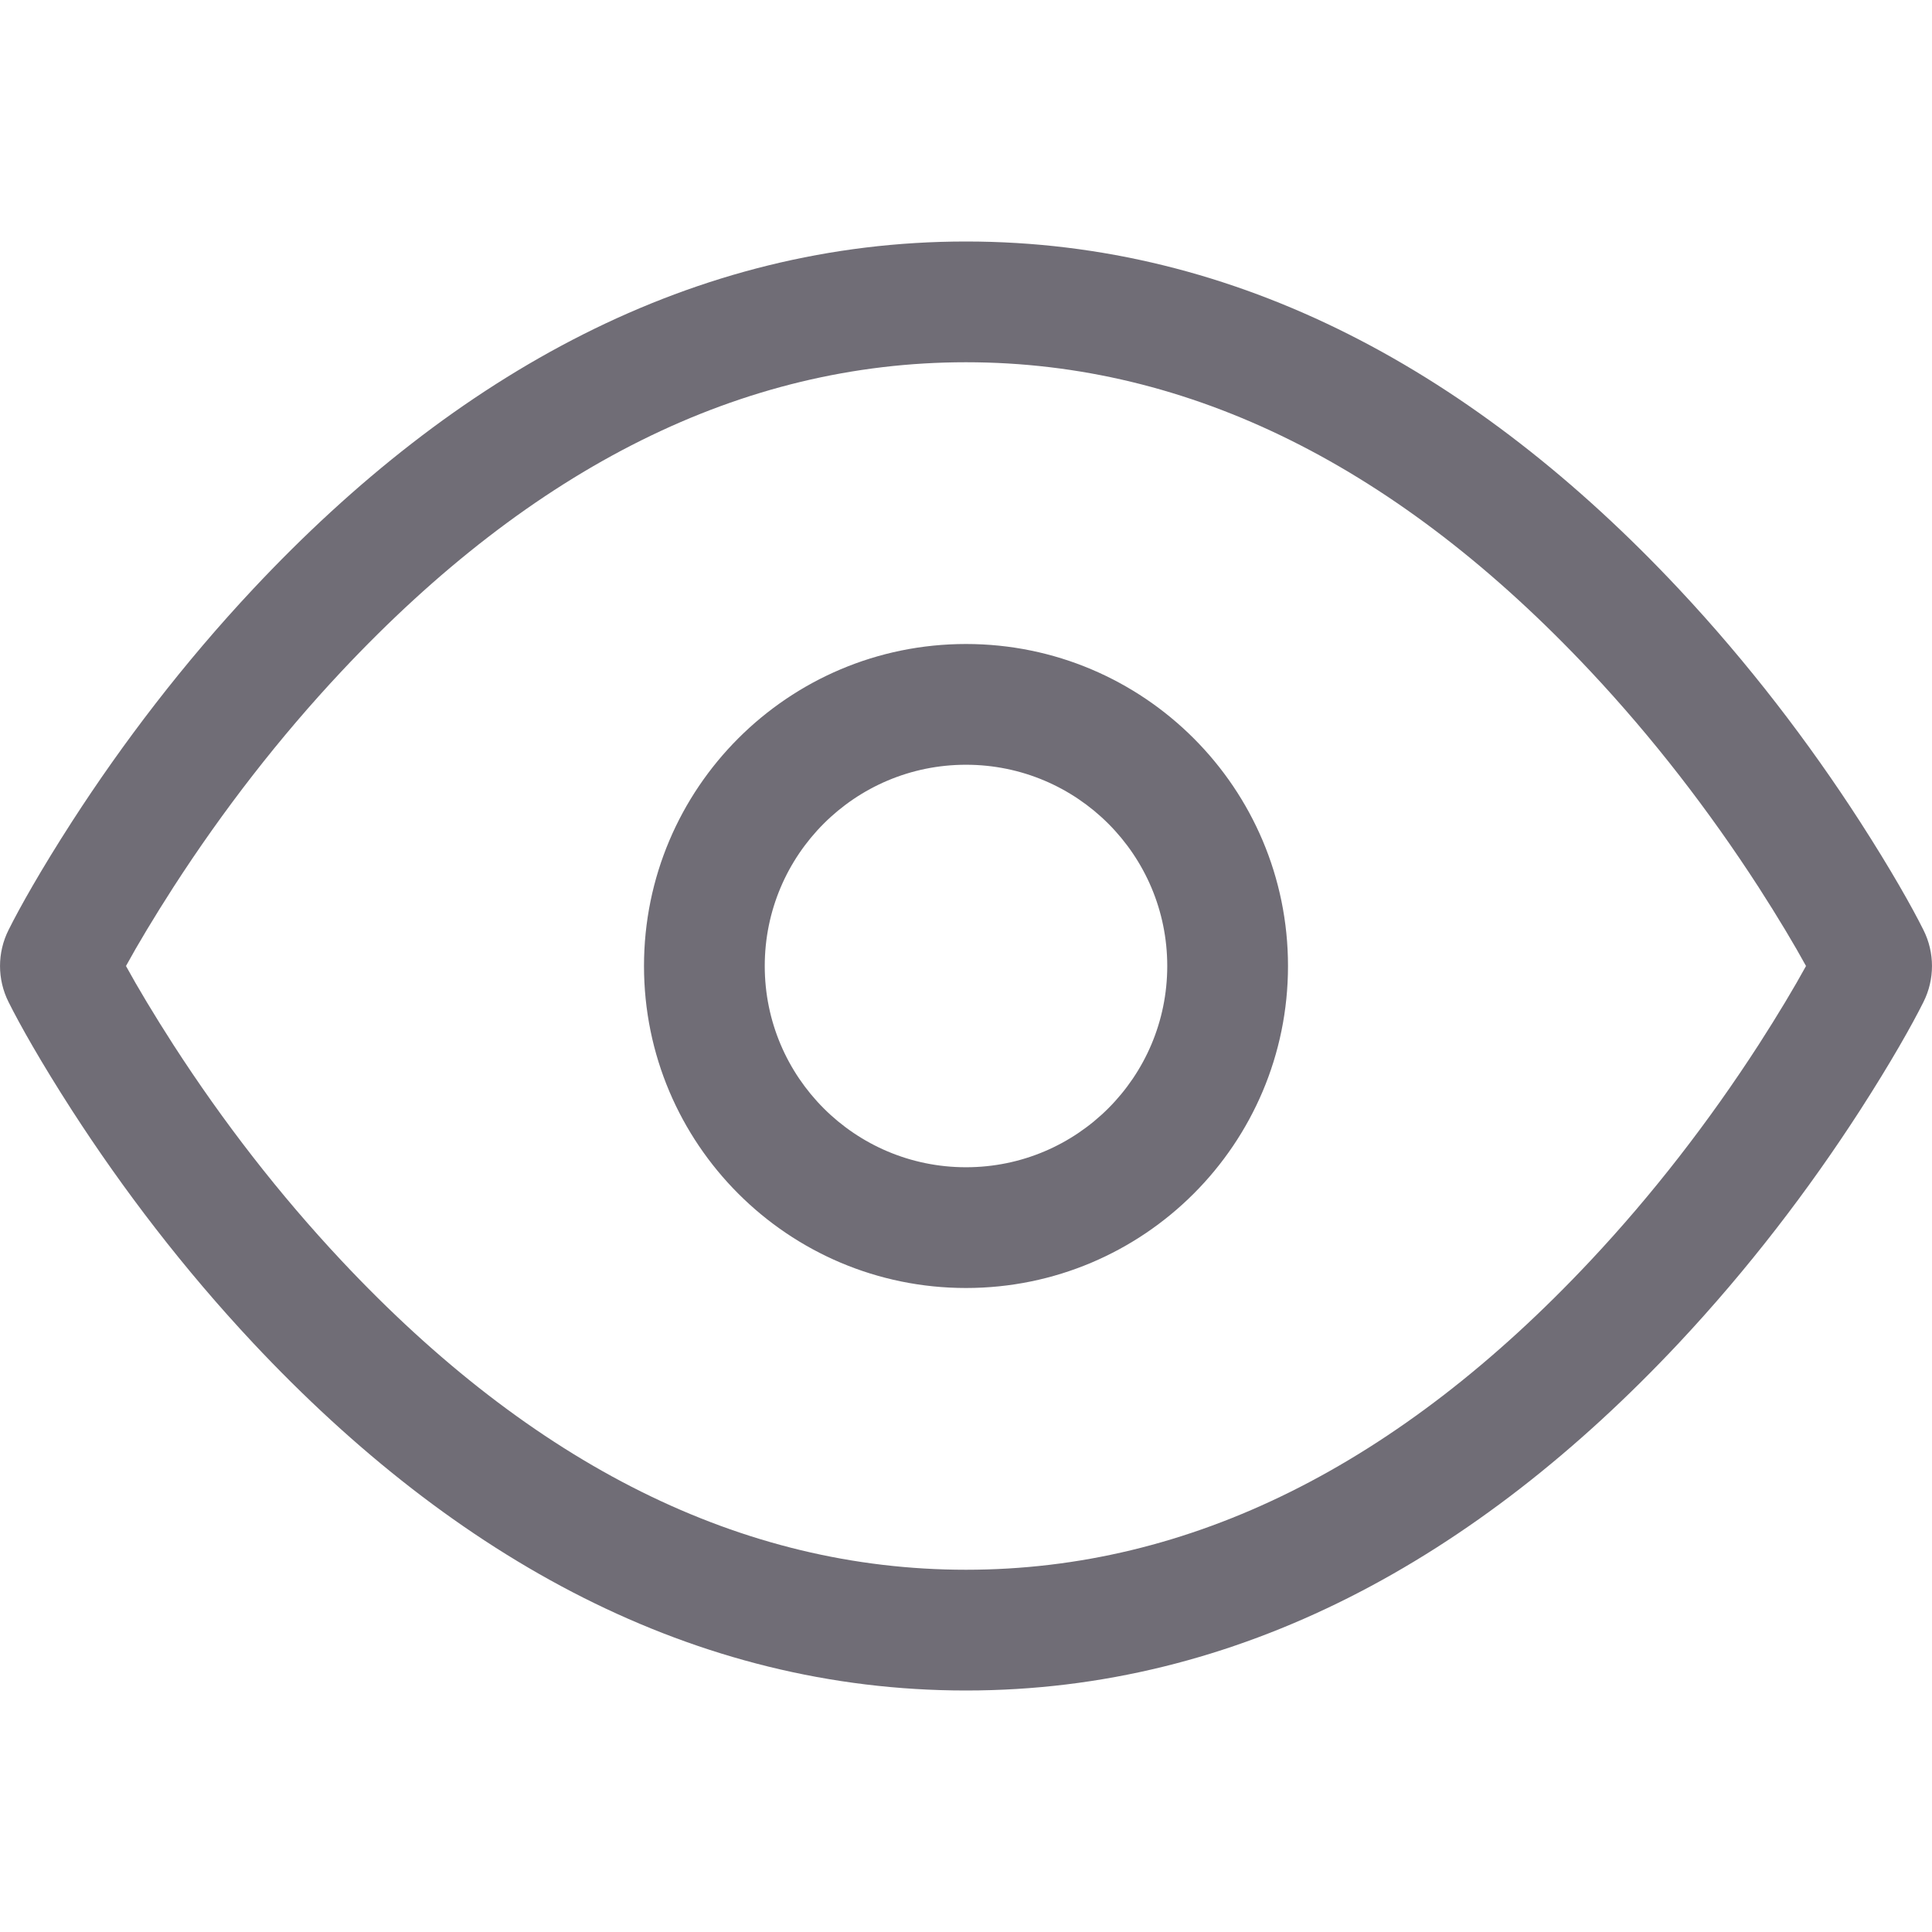 <svg width="24" height="24" viewBox="0 0 24 24" fill="none" xmlns="http://www.w3.org/2000/svg">
<path fill-rule="evenodd" clip-rule="evenodd" d="M0.894 10.207C0.51 10.803 0.246 11.272 0.106 11.553C-0.035 11.834 -0.035 12.166 0.106 12.447C0.246 12.728 0.51 13.197 0.894 13.793C1.53 14.778 2.281 15.762 3.145 16.684C5.661 19.367 8.62 21 12 21C15.38 21 18.339 19.367 20.855 16.684C21.719 15.762 22.47 14.778 23.106 13.793C23.49 13.197 23.754 12.728 23.894 12.447C24.035 12.166 24.035 11.834 23.894 11.553C23.754 11.272 23.49 10.803 23.106 10.207C22.47 9.222 21.719 8.238 20.855 7.316C18.339 4.632 15.38 3 12 3C8.62 3 5.661 4.632 3.145 7.316C2.281 8.238 1.53 9.222 0.894 10.207ZM4.24 15.658C3.472 14.839 2.772 13.936 2.154 12.979C1.914 12.606 1.71 12.265 1.565 12C1.71 11.735 1.914 11.394 2.154 11.021C2.772 10.064 3.472 9.161 4.24 8.342C6.617 5.807 9.211 4.5 12 4.5C14.789 4.5 17.383 5.807 19.76 8.342C20.528 9.161 21.227 10.064 21.846 11.021C22.086 11.394 22.29 11.735 22.435 12C22.29 12.265 22.086 12.606 21.846 12.979C21.227 13.936 20.528 14.839 19.76 15.658C17.383 18.194 14.789 19.5 12 19.5C9.211 19.5 6.617 18.194 4.24 15.658ZM12 16C9.791 16 8 14.209 8 12C8 9.791 9.791 8 12 8C14.209 8 16 9.791 16 12C16 14.209 14.209 16 12 16ZM14.5 12C14.5 13.381 13.381 14.5 12 14.5C10.619 14.5 9.5 13.381 9.5 12C9.5 10.619 10.619 9.5 12 9.5C13.381 9.5 14.5 10.619 14.5 12Z" fill="#706D76"/>
</svg>
